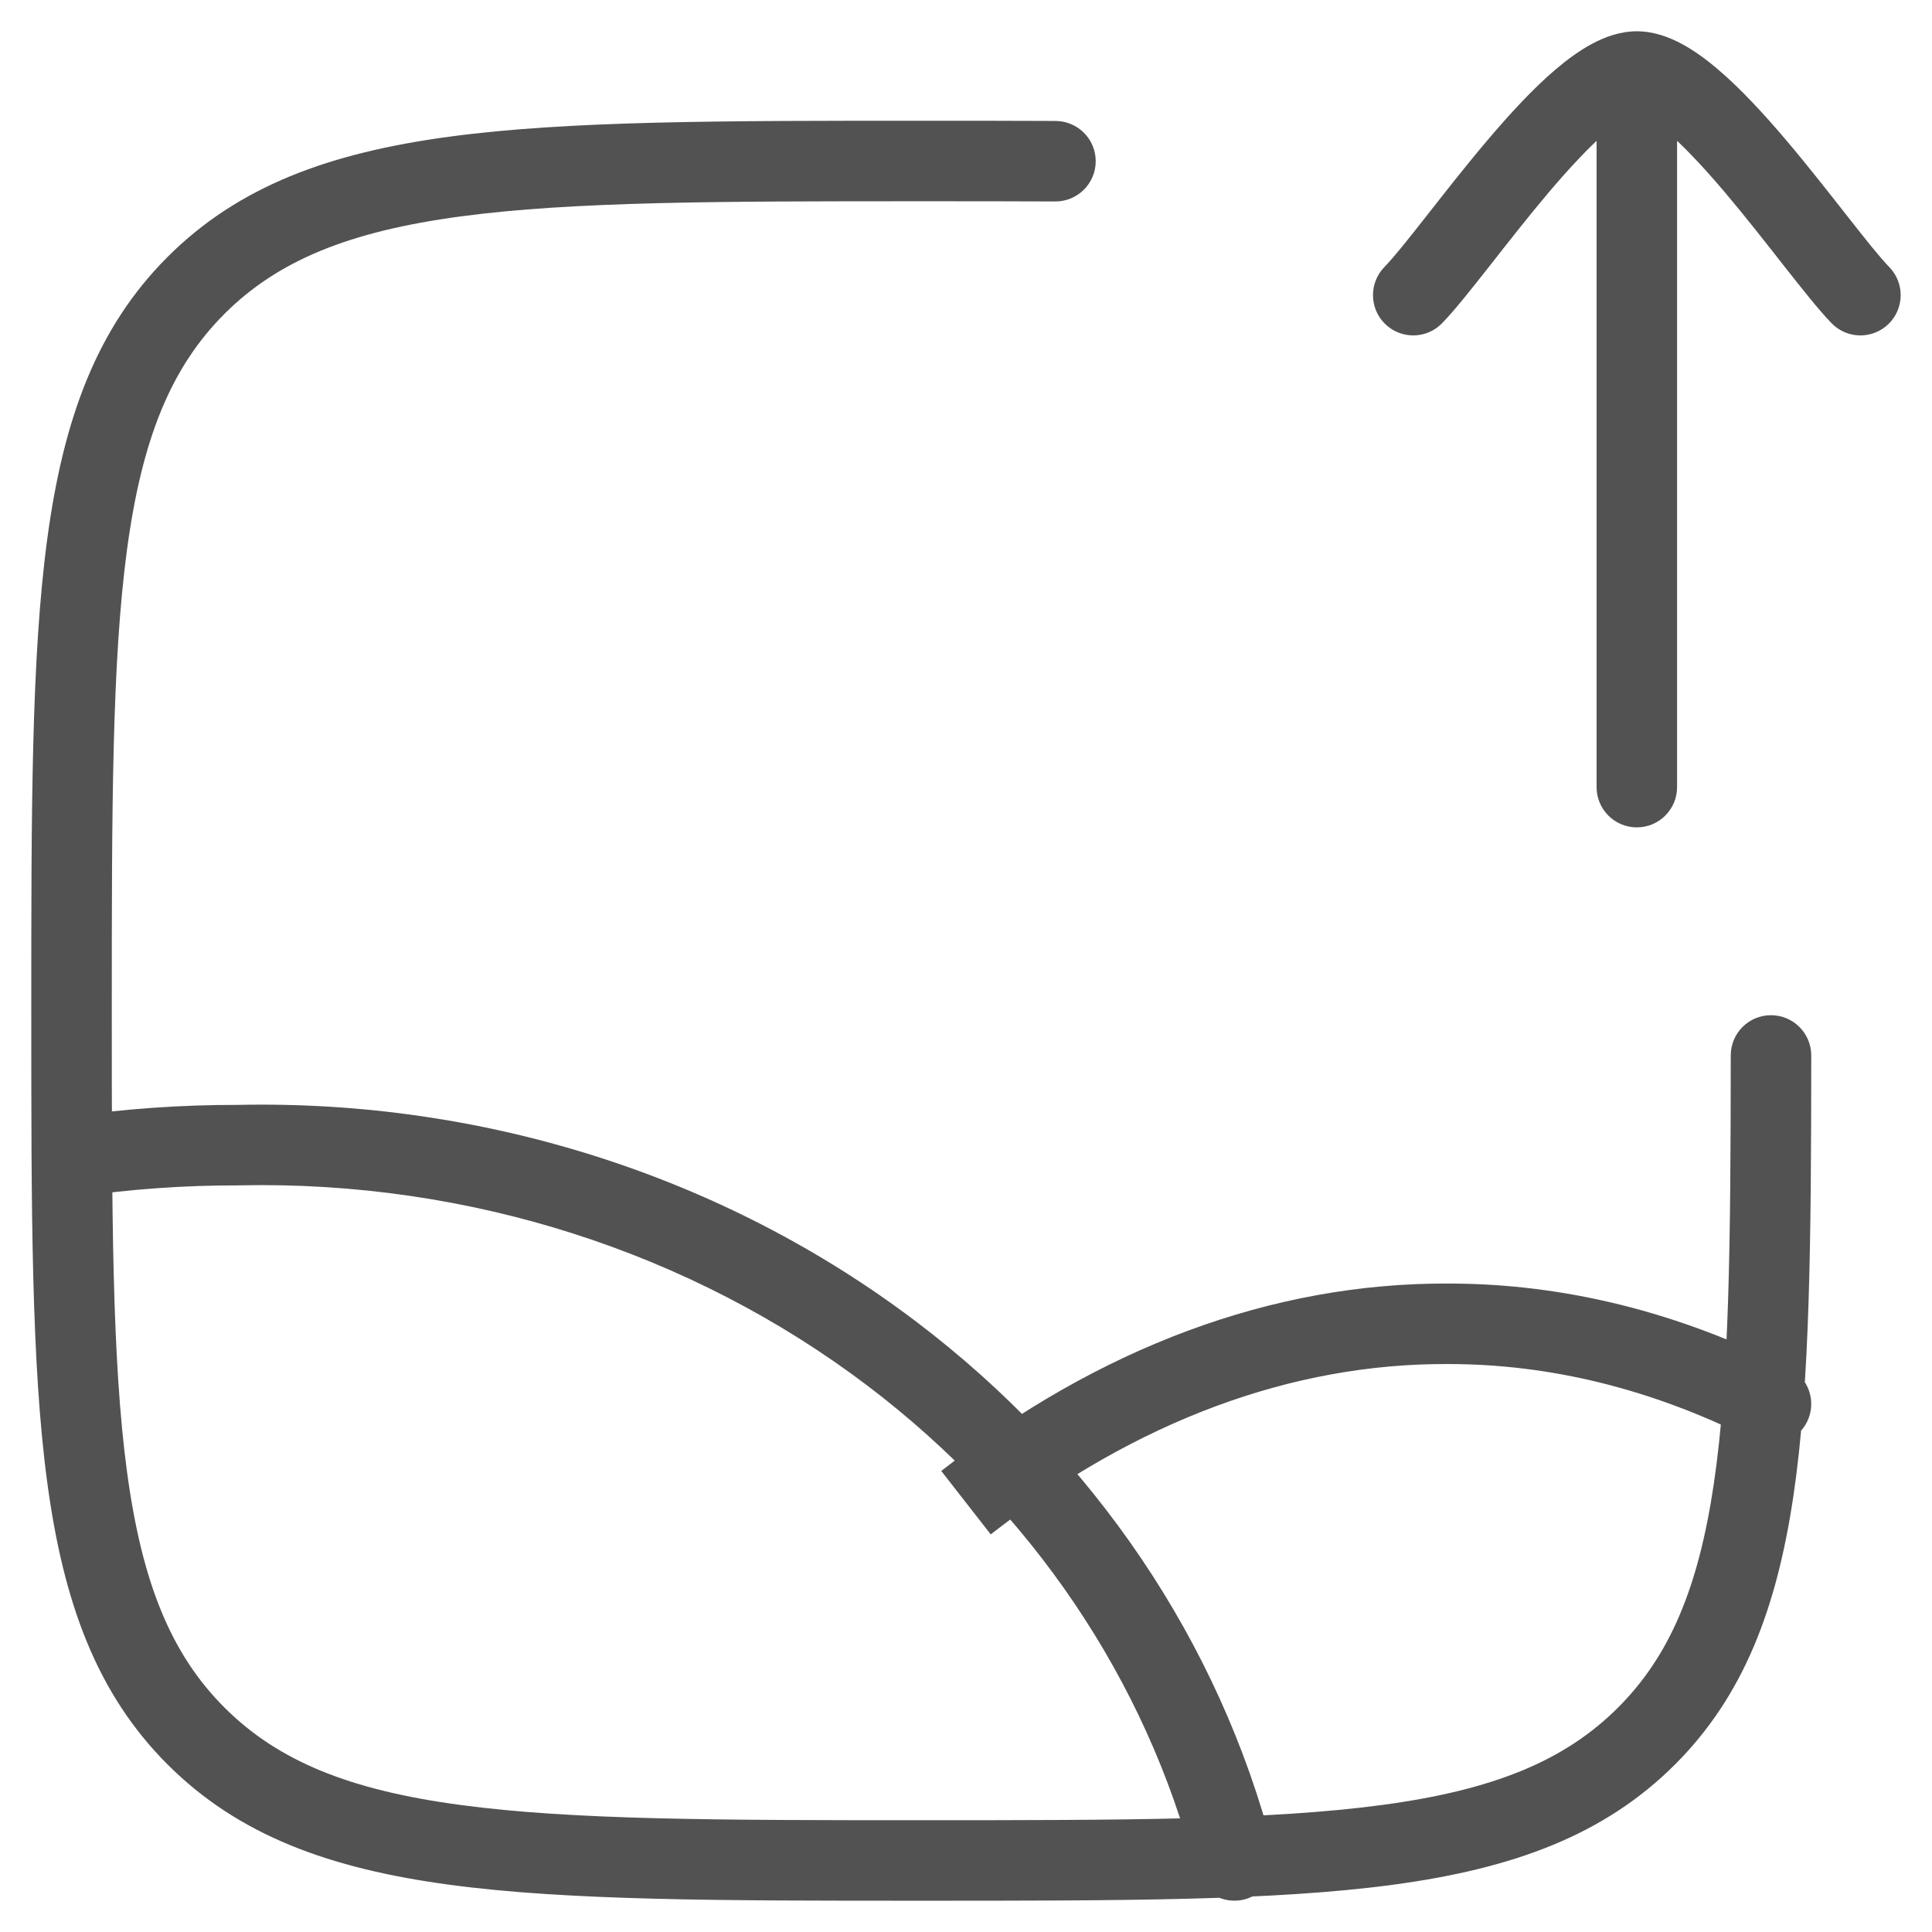 <svg width="36" height="36" viewBox="0 0 36 36" fill="none" xmlns="http://www.w3.org/2000/svg">
<path d="M19.663 3.754C20.077 3.756 20.415 3.422 20.417 3.007C20.419 2.593 20.084 2.256 19.67 2.254L19.663 3.754ZM33.75 19.667C33.75 19.253 33.414 18.917 33 18.917C32.586 18.916 32.25 19.252 32.25 19.666L33.75 19.667ZM4.453 21.338L4.451 22.088C4.457 22.088 4.463 22.088 4.469 22.087L4.453 21.338ZM16.618 25.224L17.071 24.626L16.618 25.224ZM22.274 34.854C22.378 35.255 22.787 35.496 23.188 35.393C23.589 35.289 23.83 34.88 23.726 34.479L22.274 34.854ZM32.661 26.829C33.031 27.017 33.482 26.869 33.669 26.499C33.856 26.13 33.708 25.678 33.339 25.491L32.661 26.829ZM26.977 24.667L26.974 25.417L26.978 25.417L26.977 24.667ZM29.75 14.667C29.75 15.081 30.086 15.417 30.5 15.417C30.914 15.417 31.25 15.081 31.25 14.667H29.75ZM34.129 6.023C34.417 6.32 34.892 6.326 35.189 6.038C35.486 5.749 35.493 5.274 35.204 4.977L34.129 6.023ZM25.795 4.977C25.507 5.274 25.514 5.749 25.811 6.038C26.108 6.326 26.582 6.32 26.871 6.023L25.795 4.977ZM17.167 33.917C13.413 33.917 10.674 33.915 8.58 33.633C6.507 33.355 5.179 32.814 4.182 31.817L3.122 32.878C4.444 34.2 6.141 34.819 8.38 35.12C10.597 35.418 13.456 35.417 17.167 35.417V33.917ZM0.583 18.833C0.583 22.544 0.582 25.402 0.88 27.62C1.181 29.859 1.8 31.556 3.122 32.878L4.182 31.817C3.186 30.821 2.645 29.493 2.366 27.42C2.085 25.326 2.083 22.586 2.083 18.833H0.583ZM17.167 35.417C20.877 35.417 23.736 35.418 25.953 35.12C28.192 34.819 29.89 34.2 31.212 32.878L30.151 31.817C29.154 32.814 27.826 33.355 25.753 33.633C23.659 33.915 20.92 33.917 17.167 33.917V35.417ZM17.167 2.25C13.456 2.25 10.597 2.248 8.38 2.546C6.141 2.847 4.444 3.466 3.122 4.788L4.182 5.849C5.179 4.852 6.507 4.312 8.58 4.033C10.674 3.752 13.413 3.75 17.167 3.75V2.25ZM2.083 18.833C2.083 15.08 2.085 12.341 2.366 10.246C2.645 8.174 3.186 6.846 4.182 5.849L3.122 4.788C1.8 6.11 1.181 7.808 0.88 10.047C0.582 12.264 0.583 15.123 0.583 18.833H2.083ZM17.167 3.75C18.052 3.75 18.882 3.75 19.663 3.754L19.67 2.254C18.885 2.25 18.051 2.25 17.167 2.25V3.75ZM32.25 19.666C32.248 23.139 32.225 25.691 31.934 27.653C31.646 29.592 31.11 30.858 30.151 31.817L31.212 32.878C32.483 31.607 33.104 29.988 33.418 27.872C33.728 25.779 33.748 23.106 33.75 19.667L32.25 19.666ZM1.441 22.301C2.436 22.157 3.443 22.085 4.451 22.088L4.455 20.588C3.373 20.585 2.294 20.662 1.225 20.817L1.441 22.301ZM4.469 22.087C8.724 21.998 12.87 23.324 16.165 25.821L17.071 24.626C13.499 21.919 9.021 20.491 4.437 20.588L4.469 22.087ZM16.165 25.821C19.221 28.137 21.359 31.316 22.274 34.854L23.726 34.479C22.723 30.6 20.386 27.137 17.071 24.626L16.165 25.821ZM33.339 25.491C31.283 24.45 29.141 23.915 26.976 23.917L26.978 25.417C28.888 25.415 30.799 25.886 32.661 26.829L33.339 25.491ZM26.98 23.917C23.699 23.904 20.484 25.112 17.539 27.409L18.461 28.591C21.187 26.466 24.083 25.405 26.974 25.417L26.98 23.917ZM29.75 1.333V14.667H31.25V1.333H29.75ZM30.5 2.083C30.475 2.083 30.511 2.077 30.627 2.139C30.736 2.197 30.875 2.295 31.042 2.437C31.377 2.722 31.753 3.127 32.142 3.585C32.527 4.041 32.904 4.523 33.244 4.957C33.572 5.373 33.89 5.777 34.129 6.023L35.204 4.977C35.034 4.802 34.772 4.474 34.424 4.03C34.089 3.604 33.694 3.097 33.286 2.616C32.881 2.138 32.442 1.659 32.014 1.295C31.8 1.112 31.571 0.943 31.334 0.816C31.104 0.693 30.817 0.583 30.5 0.583V2.083ZM26.871 6.023C27.11 5.777 27.428 5.373 27.756 4.957C28.096 4.523 28.473 4.041 28.858 3.585C29.247 3.127 29.623 2.722 29.958 2.437C30.125 2.295 30.264 2.197 30.373 2.139C30.488 2.077 30.525 2.083 30.5 2.083V0.583C30.183 0.583 29.896 0.693 29.666 0.816C29.429 0.943 29.2 1.112 28.985 1.295C28.557 1.659 28.119 2.138 27.714 2.616C27.306 3.097 26.911 3.604 26.576 4.03C26.228 4.474 25.966 4.802 25.795 4.977L26.871 6.023Z" fill="#525252"/>
</svg>
